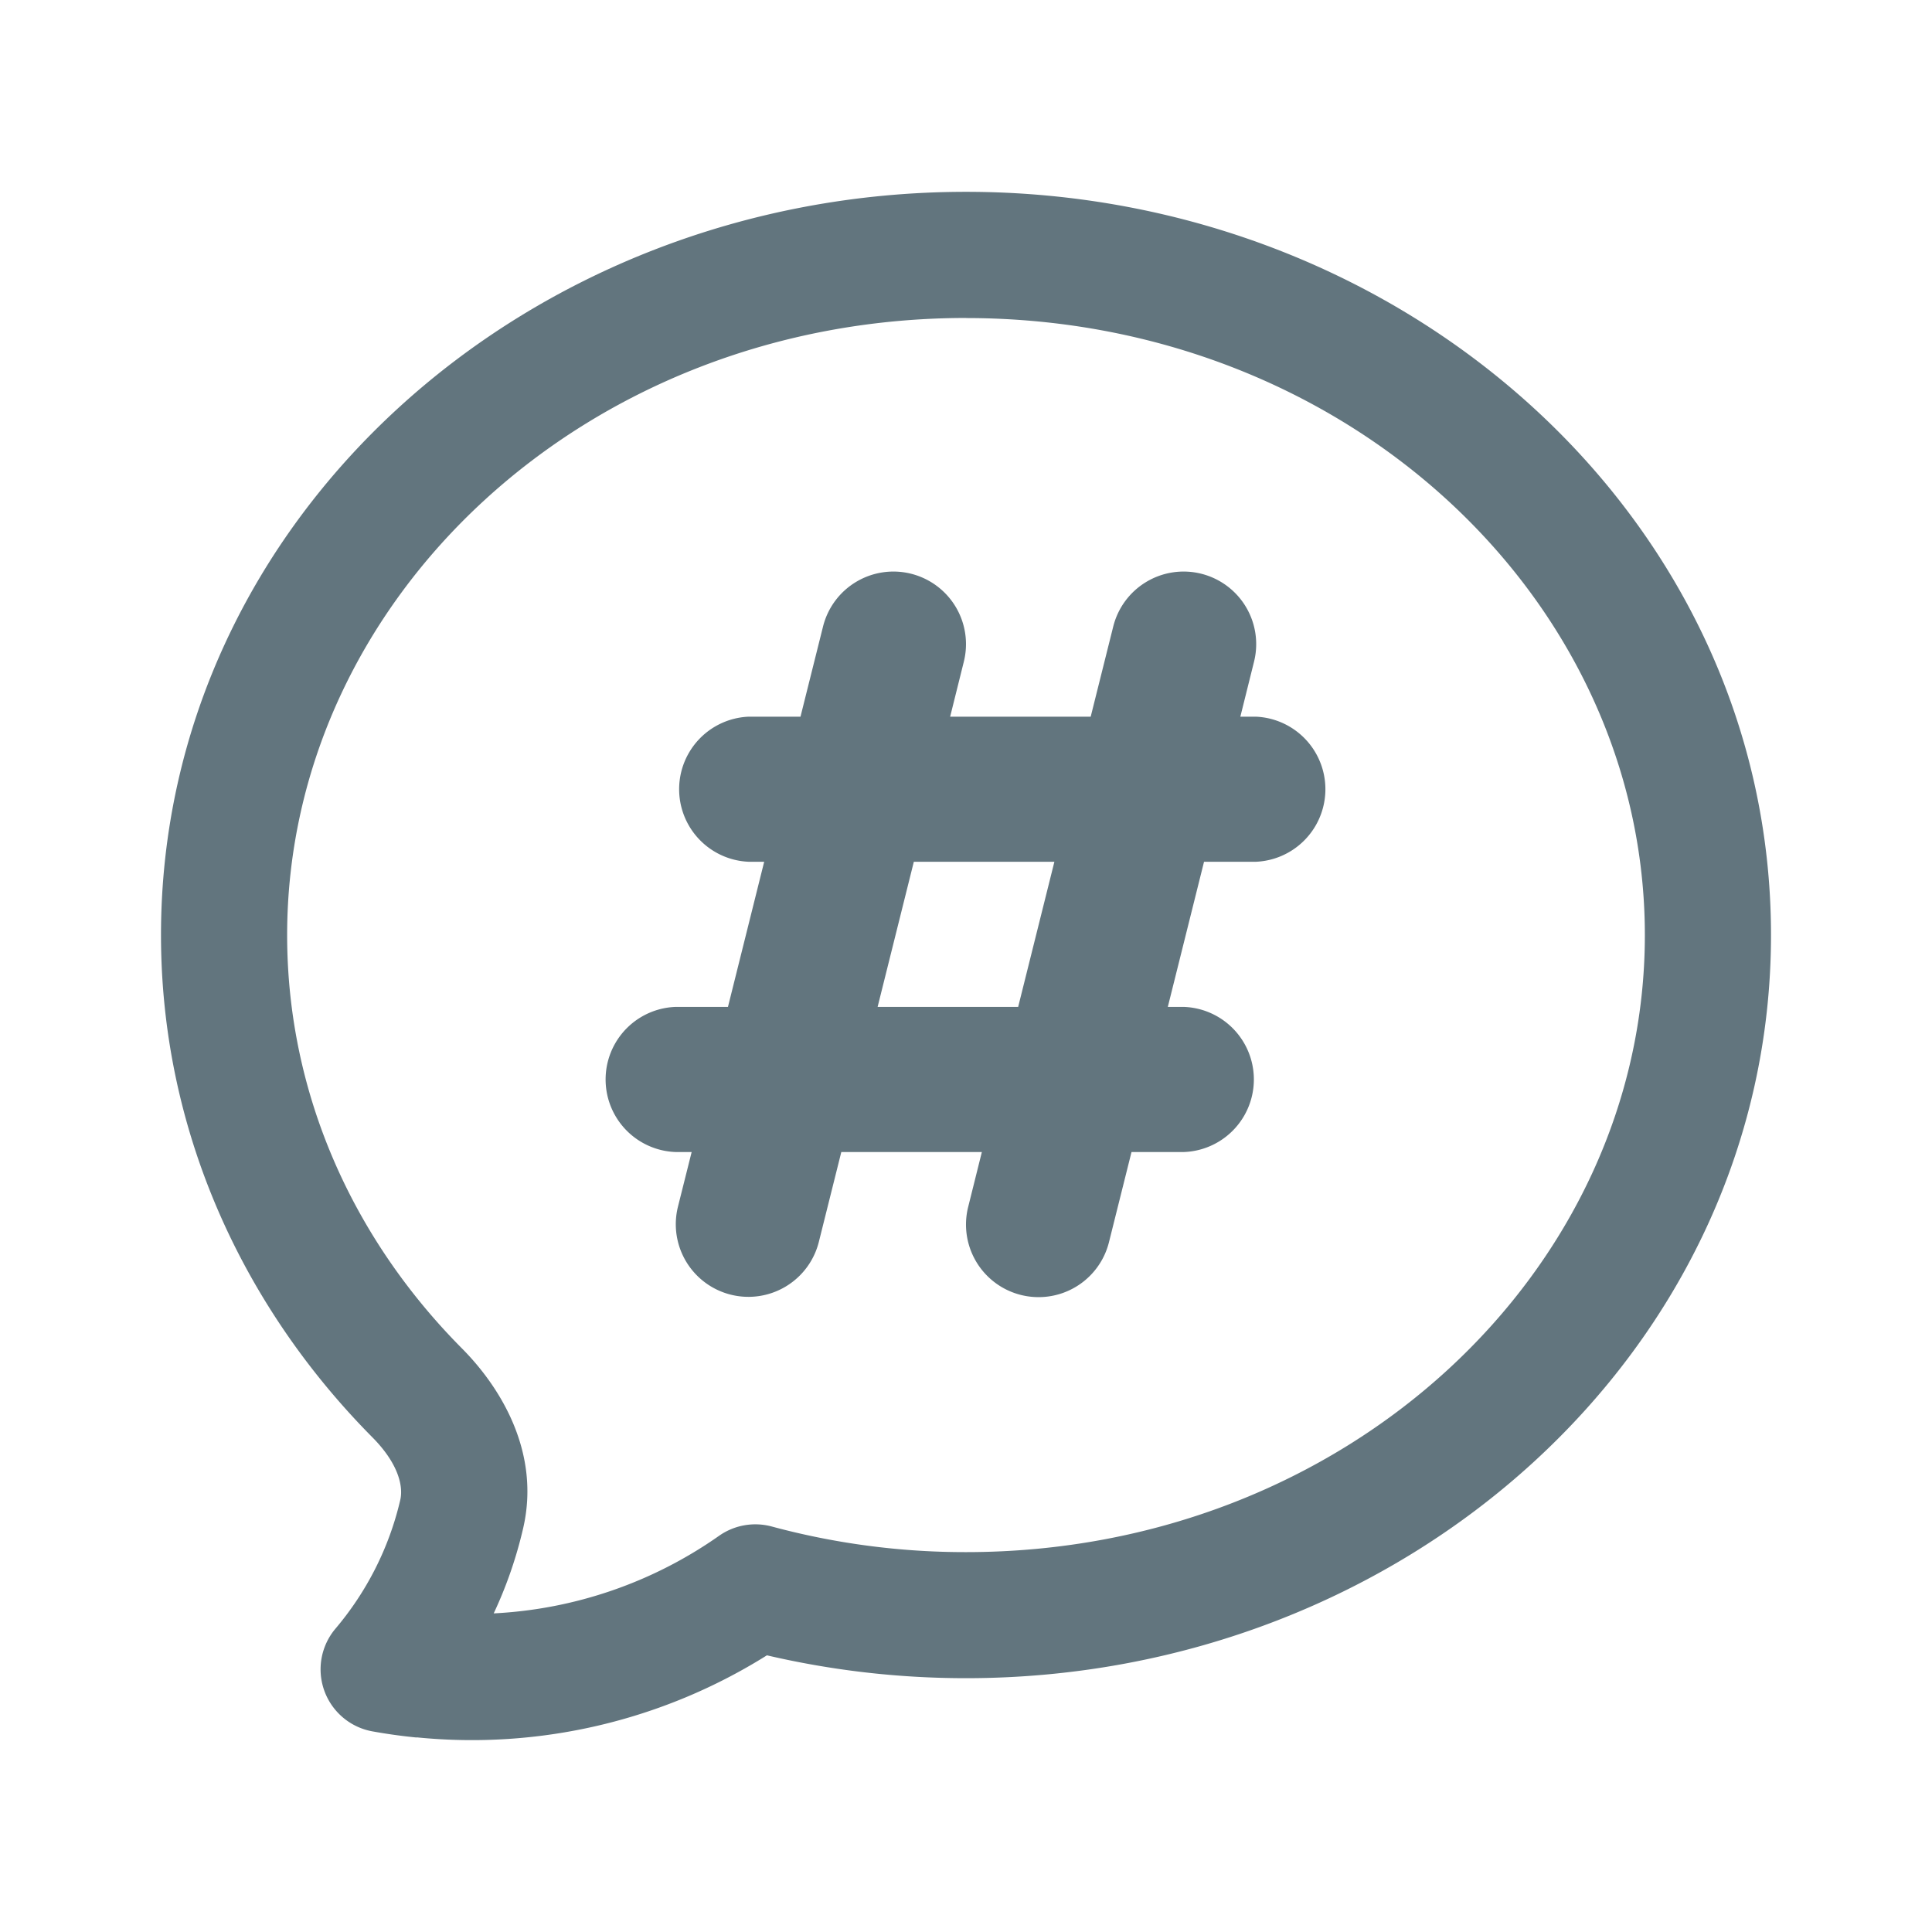 <svg xmlns="http://www.w3.org/2000/svg" fill="none" viewBox="0 0 24 24"><path fill="#62757E" fill-rule="evenodd" d="M15.605 10.705h-.648l-.45 1.803h.197a.902.902 0 0 1 0 1.803h-.648l-.28 1.12a.901.901 0 0 1-1.749-.438l.17-.682h-1.746l-.28 1.12a.902.902 0 0 1-1.75-.438l.171-.682h-.197a.902.902 0 0 1 0-1.803h.648l.45-1.803h-.197a.902.902 0 0 1 0-1.802h.648l.28-1.12a.901.901 0 1 1 1.749.437l-.17.683h1.746l.28-1.12a.901.901 0 1 1 1.749.437l-.17.683h.197a.902.902 0 0 1 0 1.802Zm-4.253 0-.45 1.803h1.746l.45-1.803h-1.746Z" clip-rule="evenodd"/><path fill="#62757E" fill-rule="evenodd" d="M12 3.95c-4.723 0-8.433 3.495-8.433 7.666 0 1.965.813 3.766 2.17 5.133.493.496.979 1.305.761 2.239-.085.367-.208.72-.365 1.054a5.33 5.33 0 0 0 2.8-.964.784.784 0 0 1 .655-.115 9.214 9.214 0 0 0 2.412.318c4.723 0 8.433-3.494 8.433-7.665 0-4.17-3.71-7.665-8.433-7.665ZM5.175 21.584a6.868 6.868 0 0 1-.547-.076.783.783 0 0 1-.46-1.277c.385-.455.665-1 .804-1.597.042-.181-.033-.464-.347-.78C3.003 16.217 2 14.028 2 11.615c0-5.161 4.542-9.232 10-9.232 5.457 0 10 4.07 10 9.232 0 5.161-4.543 9.232-10 9.232-.852 0-1.68-.099-2.473-.284a6.899 6.899 0 0 1-4.352 1.019" clip-rule="evenodd"/></svg>